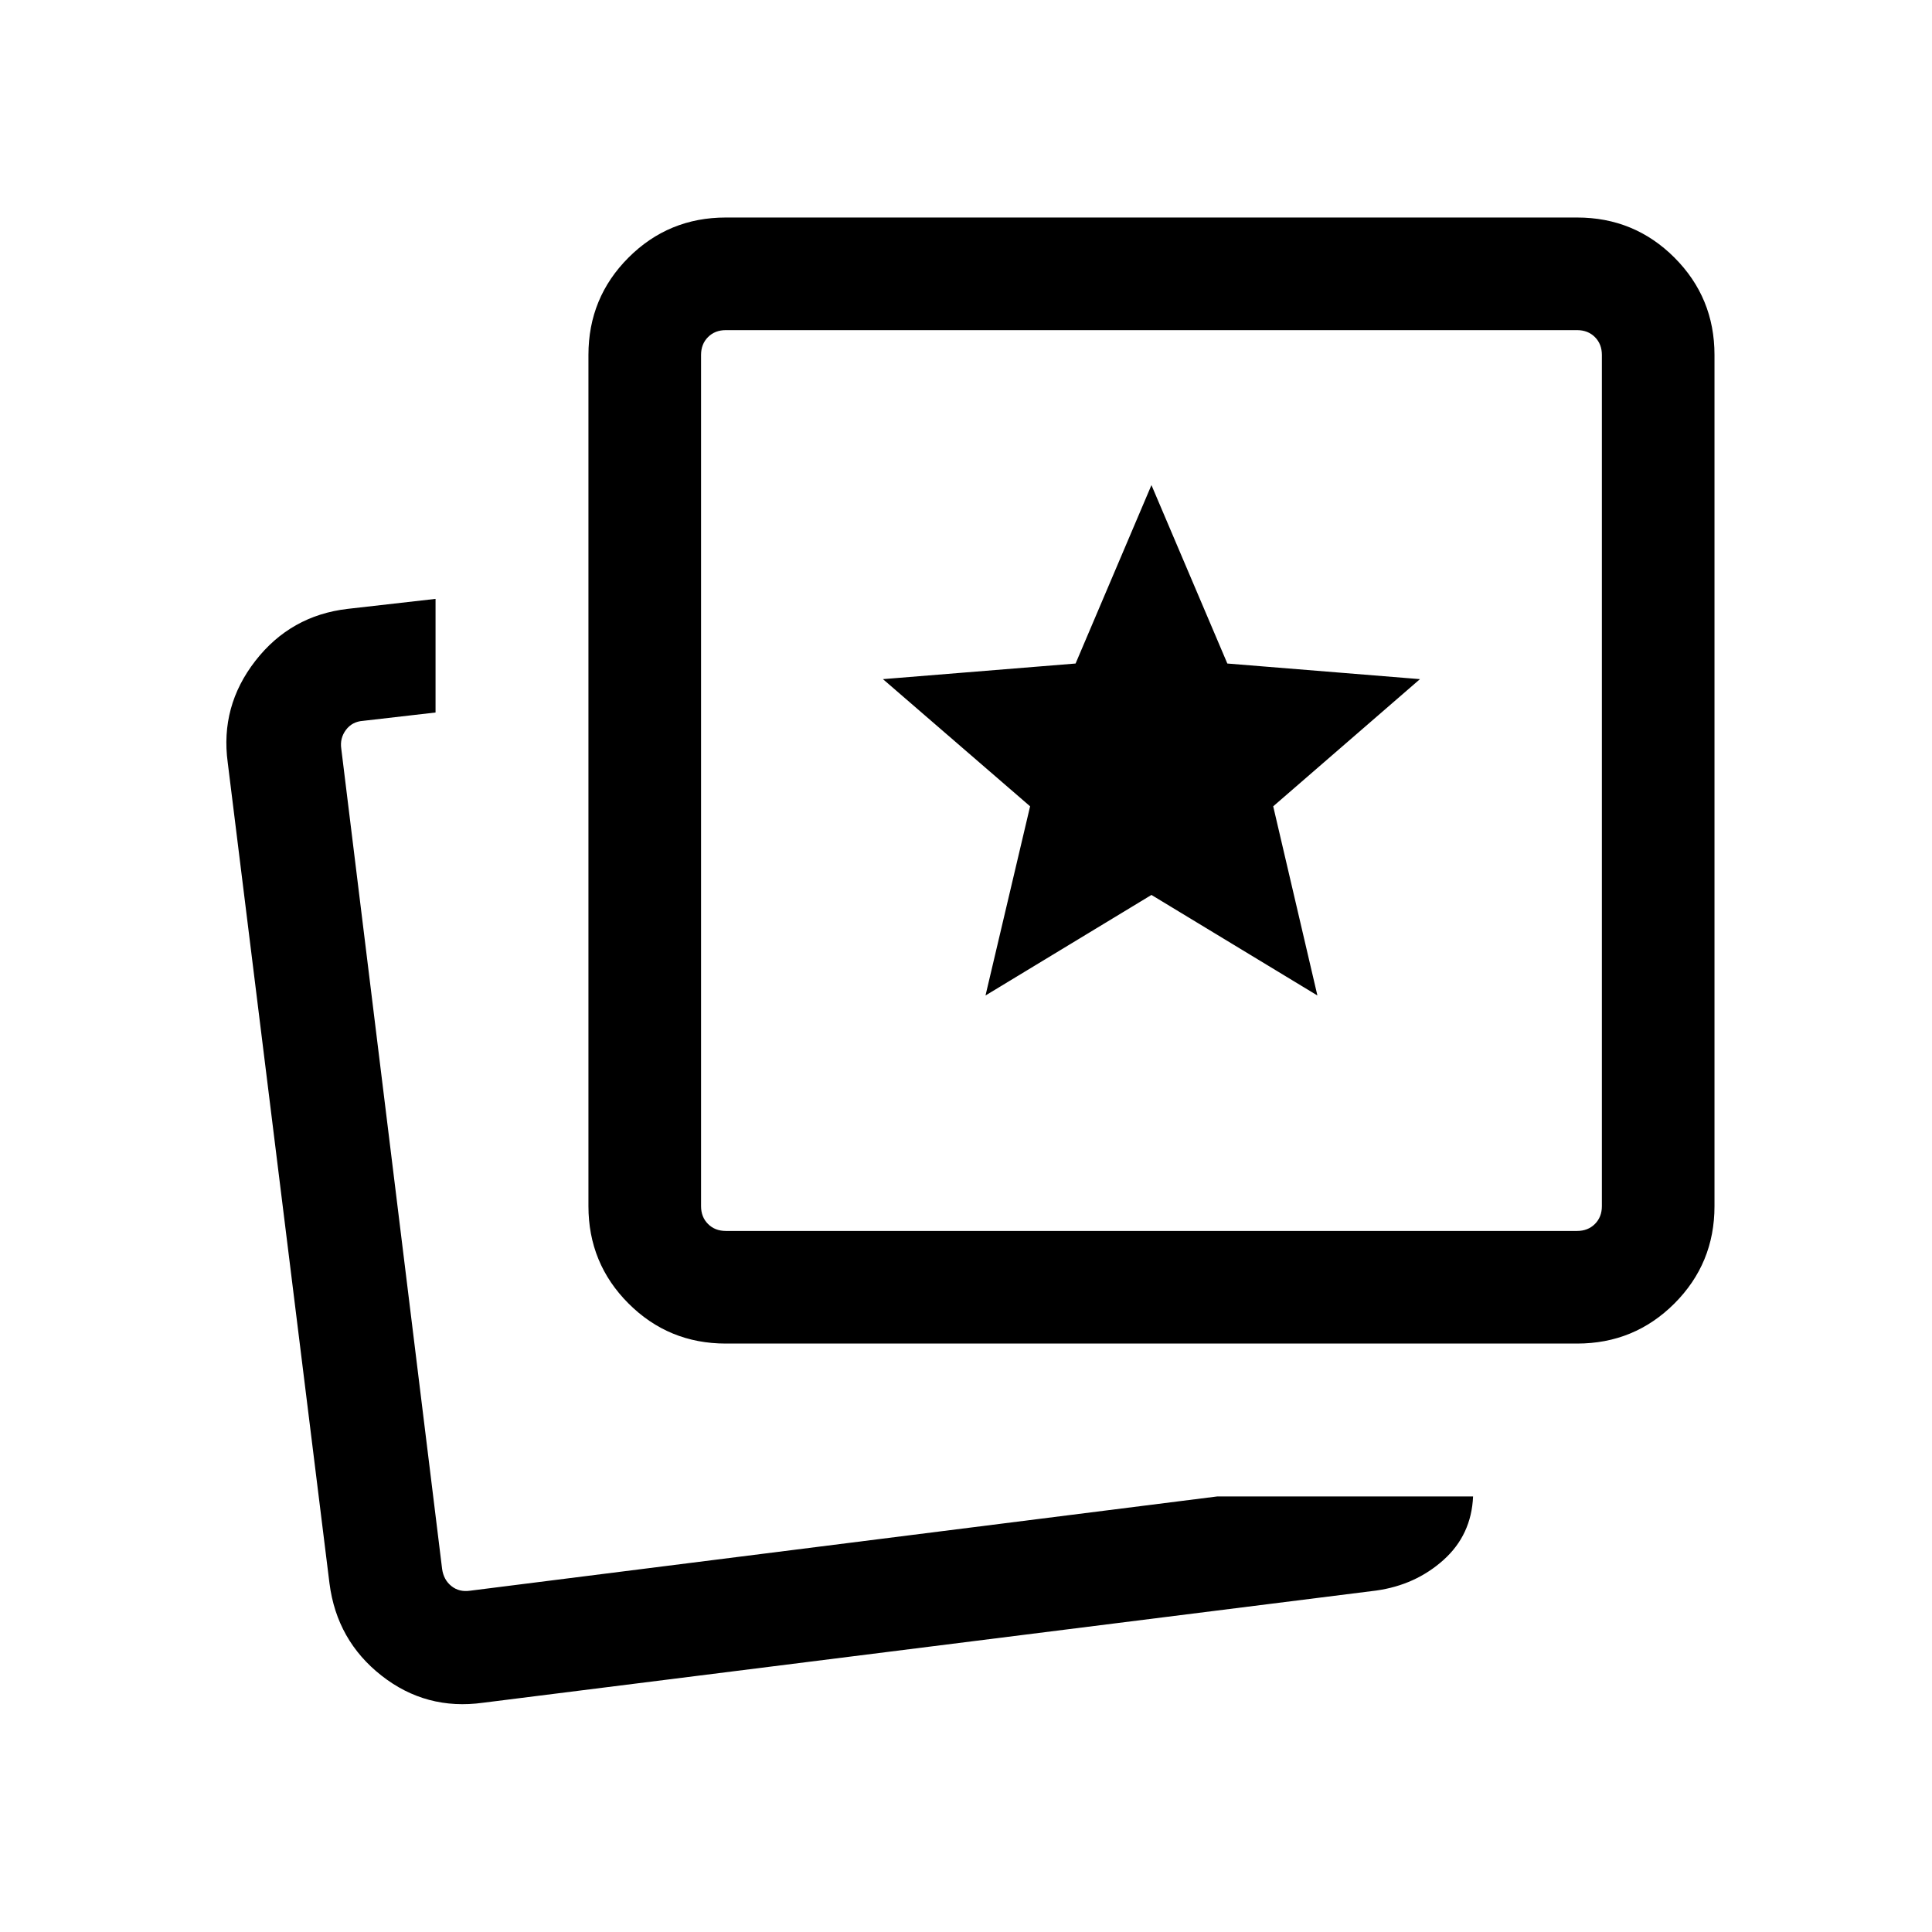 <svg xmlns="http://www.w3.org/2000/svg" height="24" viewBox="0 -960 960 960" width="24"><path d="m489.69-465.35 82.46-49.96 82.46 49.96-21.96-94 72.93-63.19-95.72-7.76-37.71-88.66-37.7 88.66-95.72 7.76 73.12 63.19-22.16 94Zm115.12 248.93h127.15q-.81 19.11-14.71 31.57t-33.44 15.19l-443.77 55.74q-28.31 3.92-50.47-13.48-22.17-17.4-25.84-45.75l-50.57-407.93q-3.81-27.98 13.72-50.54 17.53-22.55 45.89-25.84l43.65-4.96v56.46l-36.07 4.15q-5.39.39-8.47 4.52-3.07 4.14-2.3 9.33l50.11 407.61q.77 5.39 4.62 8.47 3.84 3.07 9.23 2.3l371.27-46.84Zm-244.16-75.97q-28.43 0-48.35-19.91-19.91-19.92-19.91-48.35v-423q0-28.44 19.91-48.36 19.92-19.91 48.35-19.91h423q28.44 0 48.36 19.91 19.91 19.92 19.91 48.36v423q0 28.43-19.91 48.35-19.92 19.91-48.36 19.91h-423Zm0-55.96h423q5.39 0 8.85-3.46t3.46-8.84v-423q0-5.39-3.46-8.85t-8.85-3.46h-423q-5.38 0-8.84 3.46t-3.46 8.85v423q0 5.38 3.46 8.84t8.84 3.46Zm211.5-223.8ZM221.23-168.04Z"/></svg>
